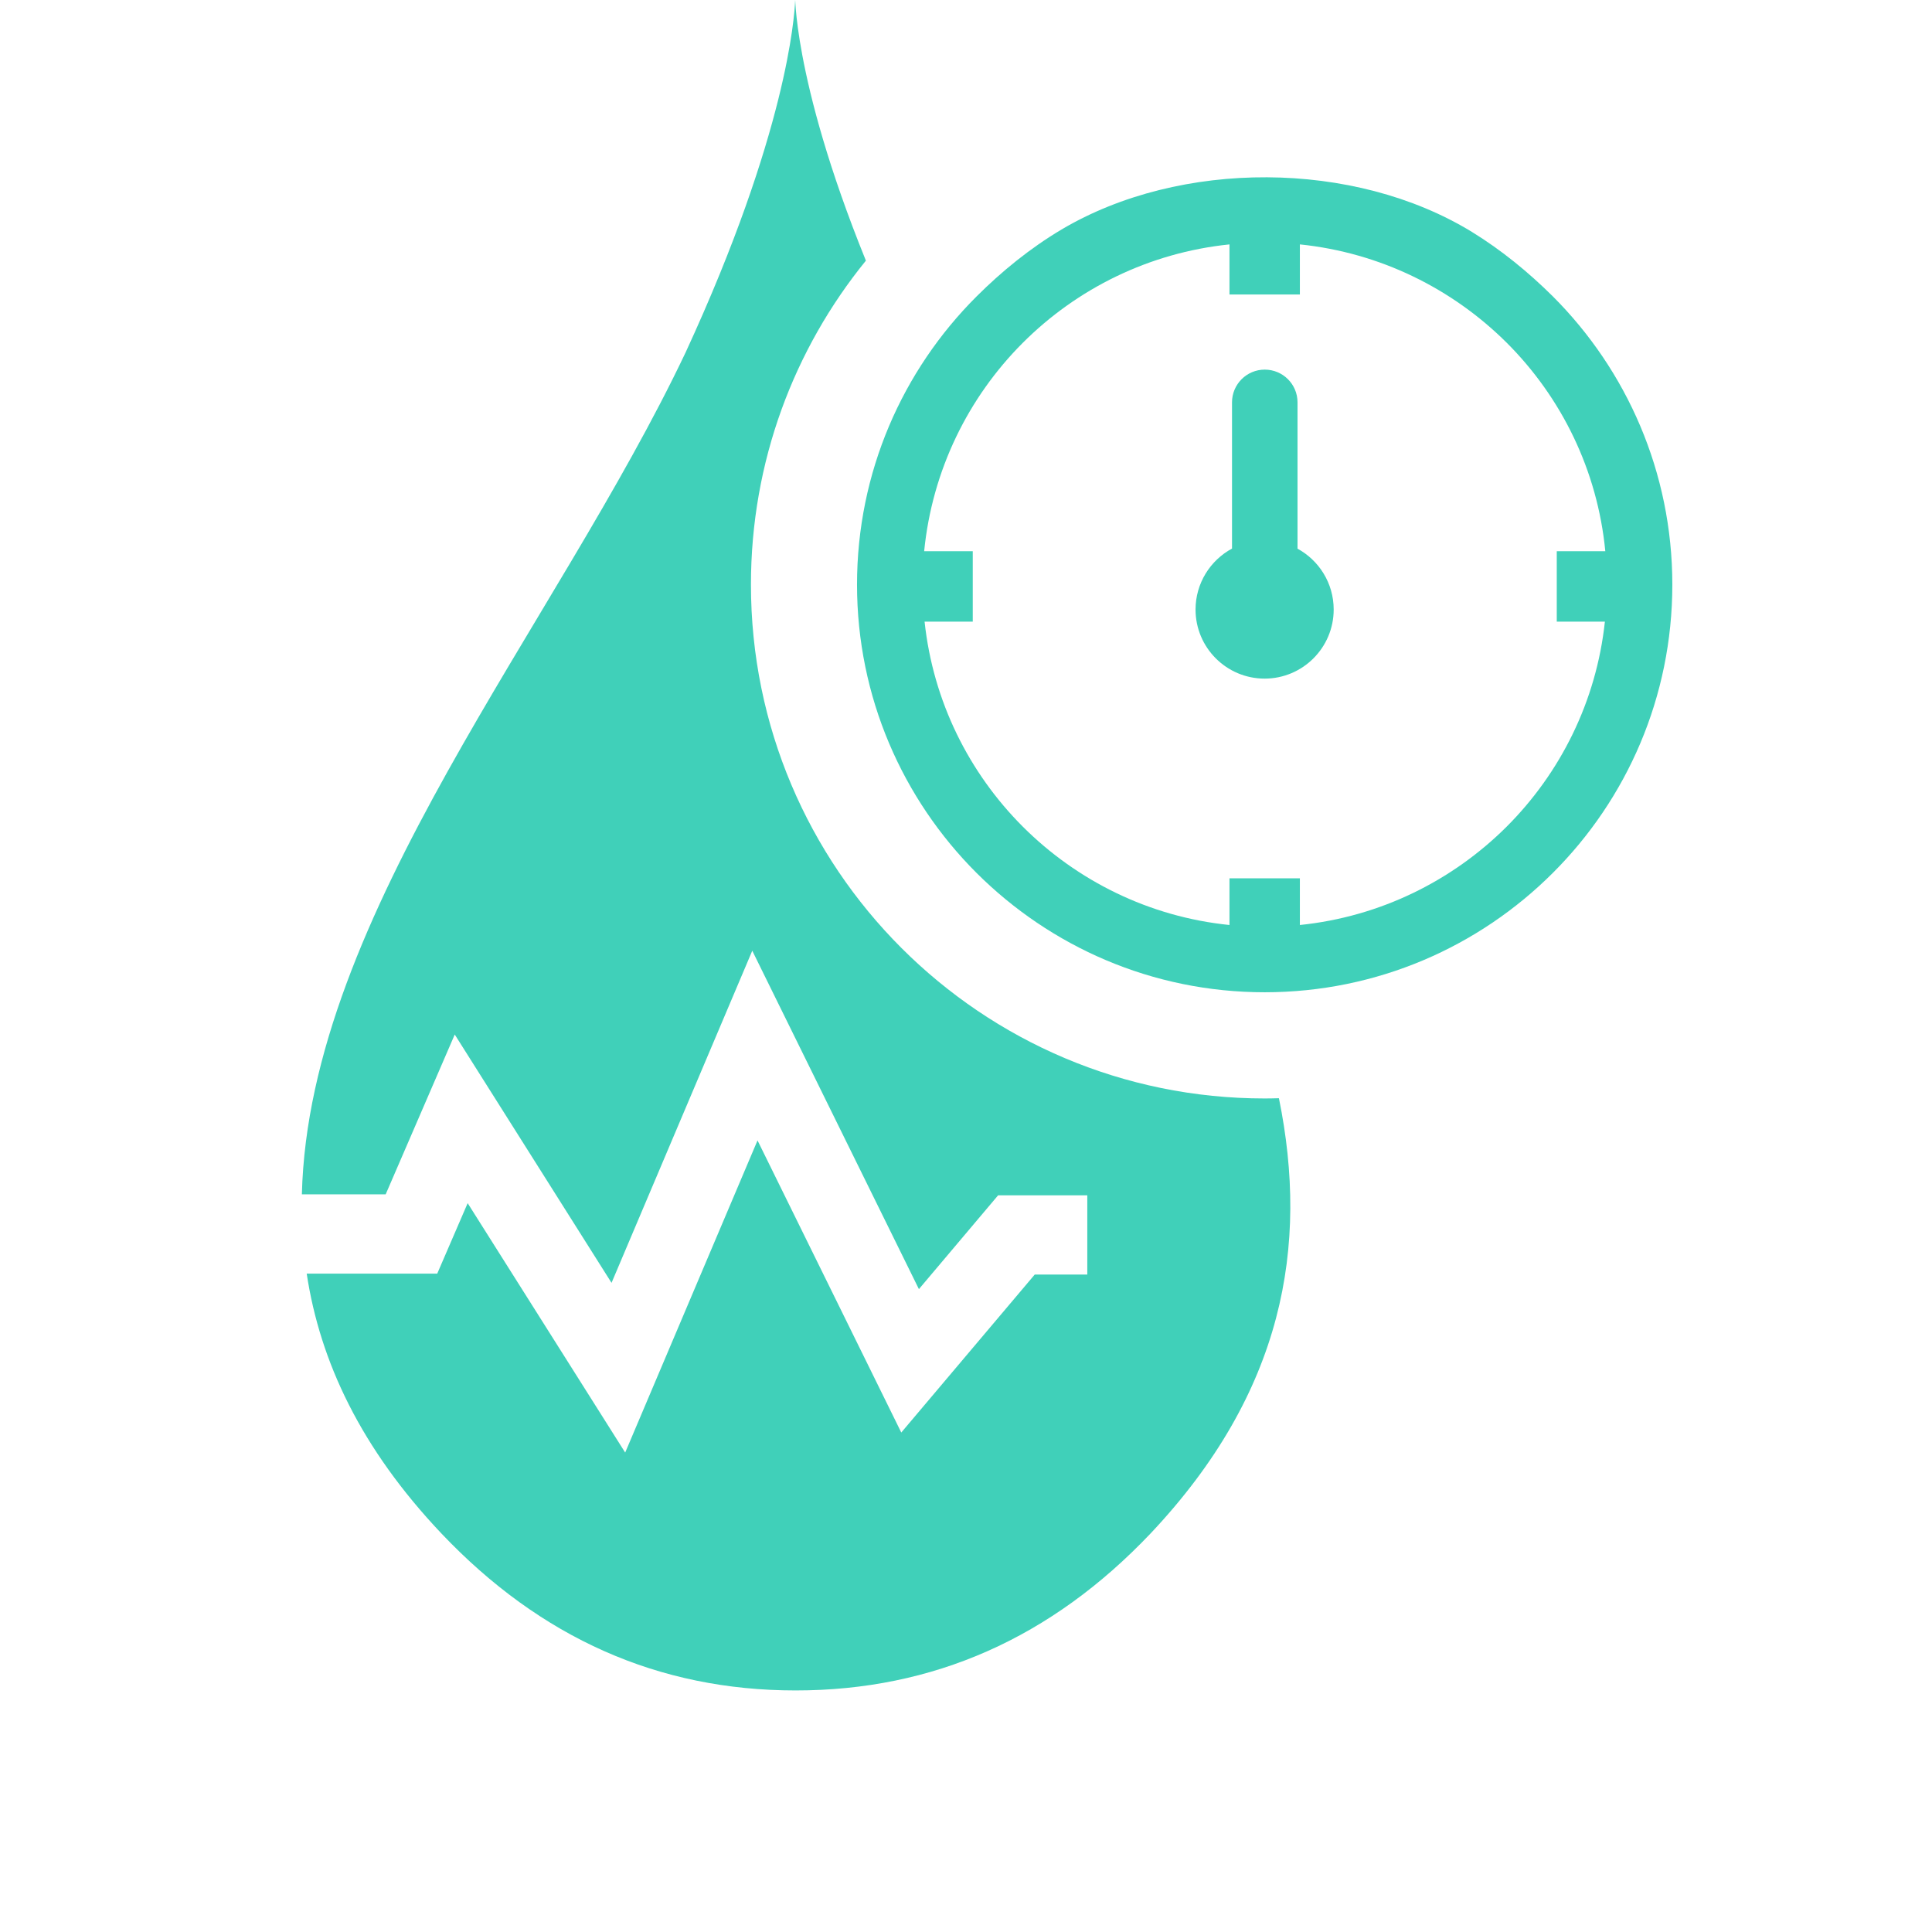 <svg width="32" height="32" viewBox="0 0 32 32" fill="none" xmlns="http://www.w3.org/2000/svg">
<g clip-path="url(#clip0_6171_212)">
<path fill-rule="evenodd" clip-rule="evenodd" d="M21.183 18.19C21.682 20.639 21.263 23.059 19.057 25.399C17.414 27.129 15.459 27.999 13.178 27.999C10.904 27.999 8.953 27.129 7.311 25.399C5.98 23.993 5.301 22.555 5.08 21.095H7.242L7.746 19.928L10.355 24.059L12.547 18.889L14.928 23.727L17.138 21.111H18.009V19.798H16.532L15.22 21.352L12.46 15.747L10.129 21.248L7.532 17.135L6.388 19.782H5C5.114 15.159 9.204 10.374 11.357 5.835C14.718 -1.45 11.834 -1.865 14.342 4.317C13.151 5.782 12.438 7.649 12.438 9.683C12.438 12.033 13.39 14.161 14.93 15.701C16.471 17.242 18.597 18.194 20.948 18.194C21.026 18.194 21.105 18.192 21.183 18.19ZM21.488 9.086C21.846 9.28 22.09 9.658 22.09 10.096C22.09 10.727 21.577 11.24 20.946 11.24C20.315 11.24 19.802 10.727 19.802 10.096C19.802 9.661 20.046 9.28 20.406 9.086V6.664C20.406 6.366 20.648 6.122 20.948 6.122C21.247 6.122 21.491 6.363 21.491 6.664V9.086H21.488Z" fill="#40D0B9"/>
<path d="M24.379 3.841C24.869 4.142 25.317 4.509 25.721 4.91C26.942 6.131 27.699 7.82 27.699 9.683C27.699 11.547 26.944 13.236 25.721 14.457C24.499 15.679 22.811 16.435 20.947 16.435C19.083 16.435 17.397 15.679 16.173 14.457C14.952 13.236 14.195 11.547 14.195 9.683C14.195 7.82 14.95 6.133 16.173 4.912C16.592 4.493 17.064 4.11 17.581 3.802C19.548 2.636 22.428 2.647 24.379 3.841ZM21.53 4.048V4.878H20.364V4.048C19.031 4.185 17.837 4.782 16.941 5.678C16.039 6.58 15.44 7.788 15.307 9.13H16.112V10.296H15.314C15.455 11.616 16.05 12.801 16.941 13.692C17.837 14.587 19.033 15.186 20.364 15.321V14.548H21.53V15.321C22.863 15.184 24.057 14.587 24.955 13.692C25.844 12.803 26.441 11.618 26.582 10.296H25.785V9.13H26.589C26.459 7.785 25.86 6.58 24.957 5.678C24.057 4.782 22.861 4.185 21.53 4.048Z" fill="#40D0B9"/>
</g>
<defs>
<clipPath id="clip0_6171_212">
<rect width="32" height="32" fill="white"/>
</clipPath>
</defs>
</svg>
